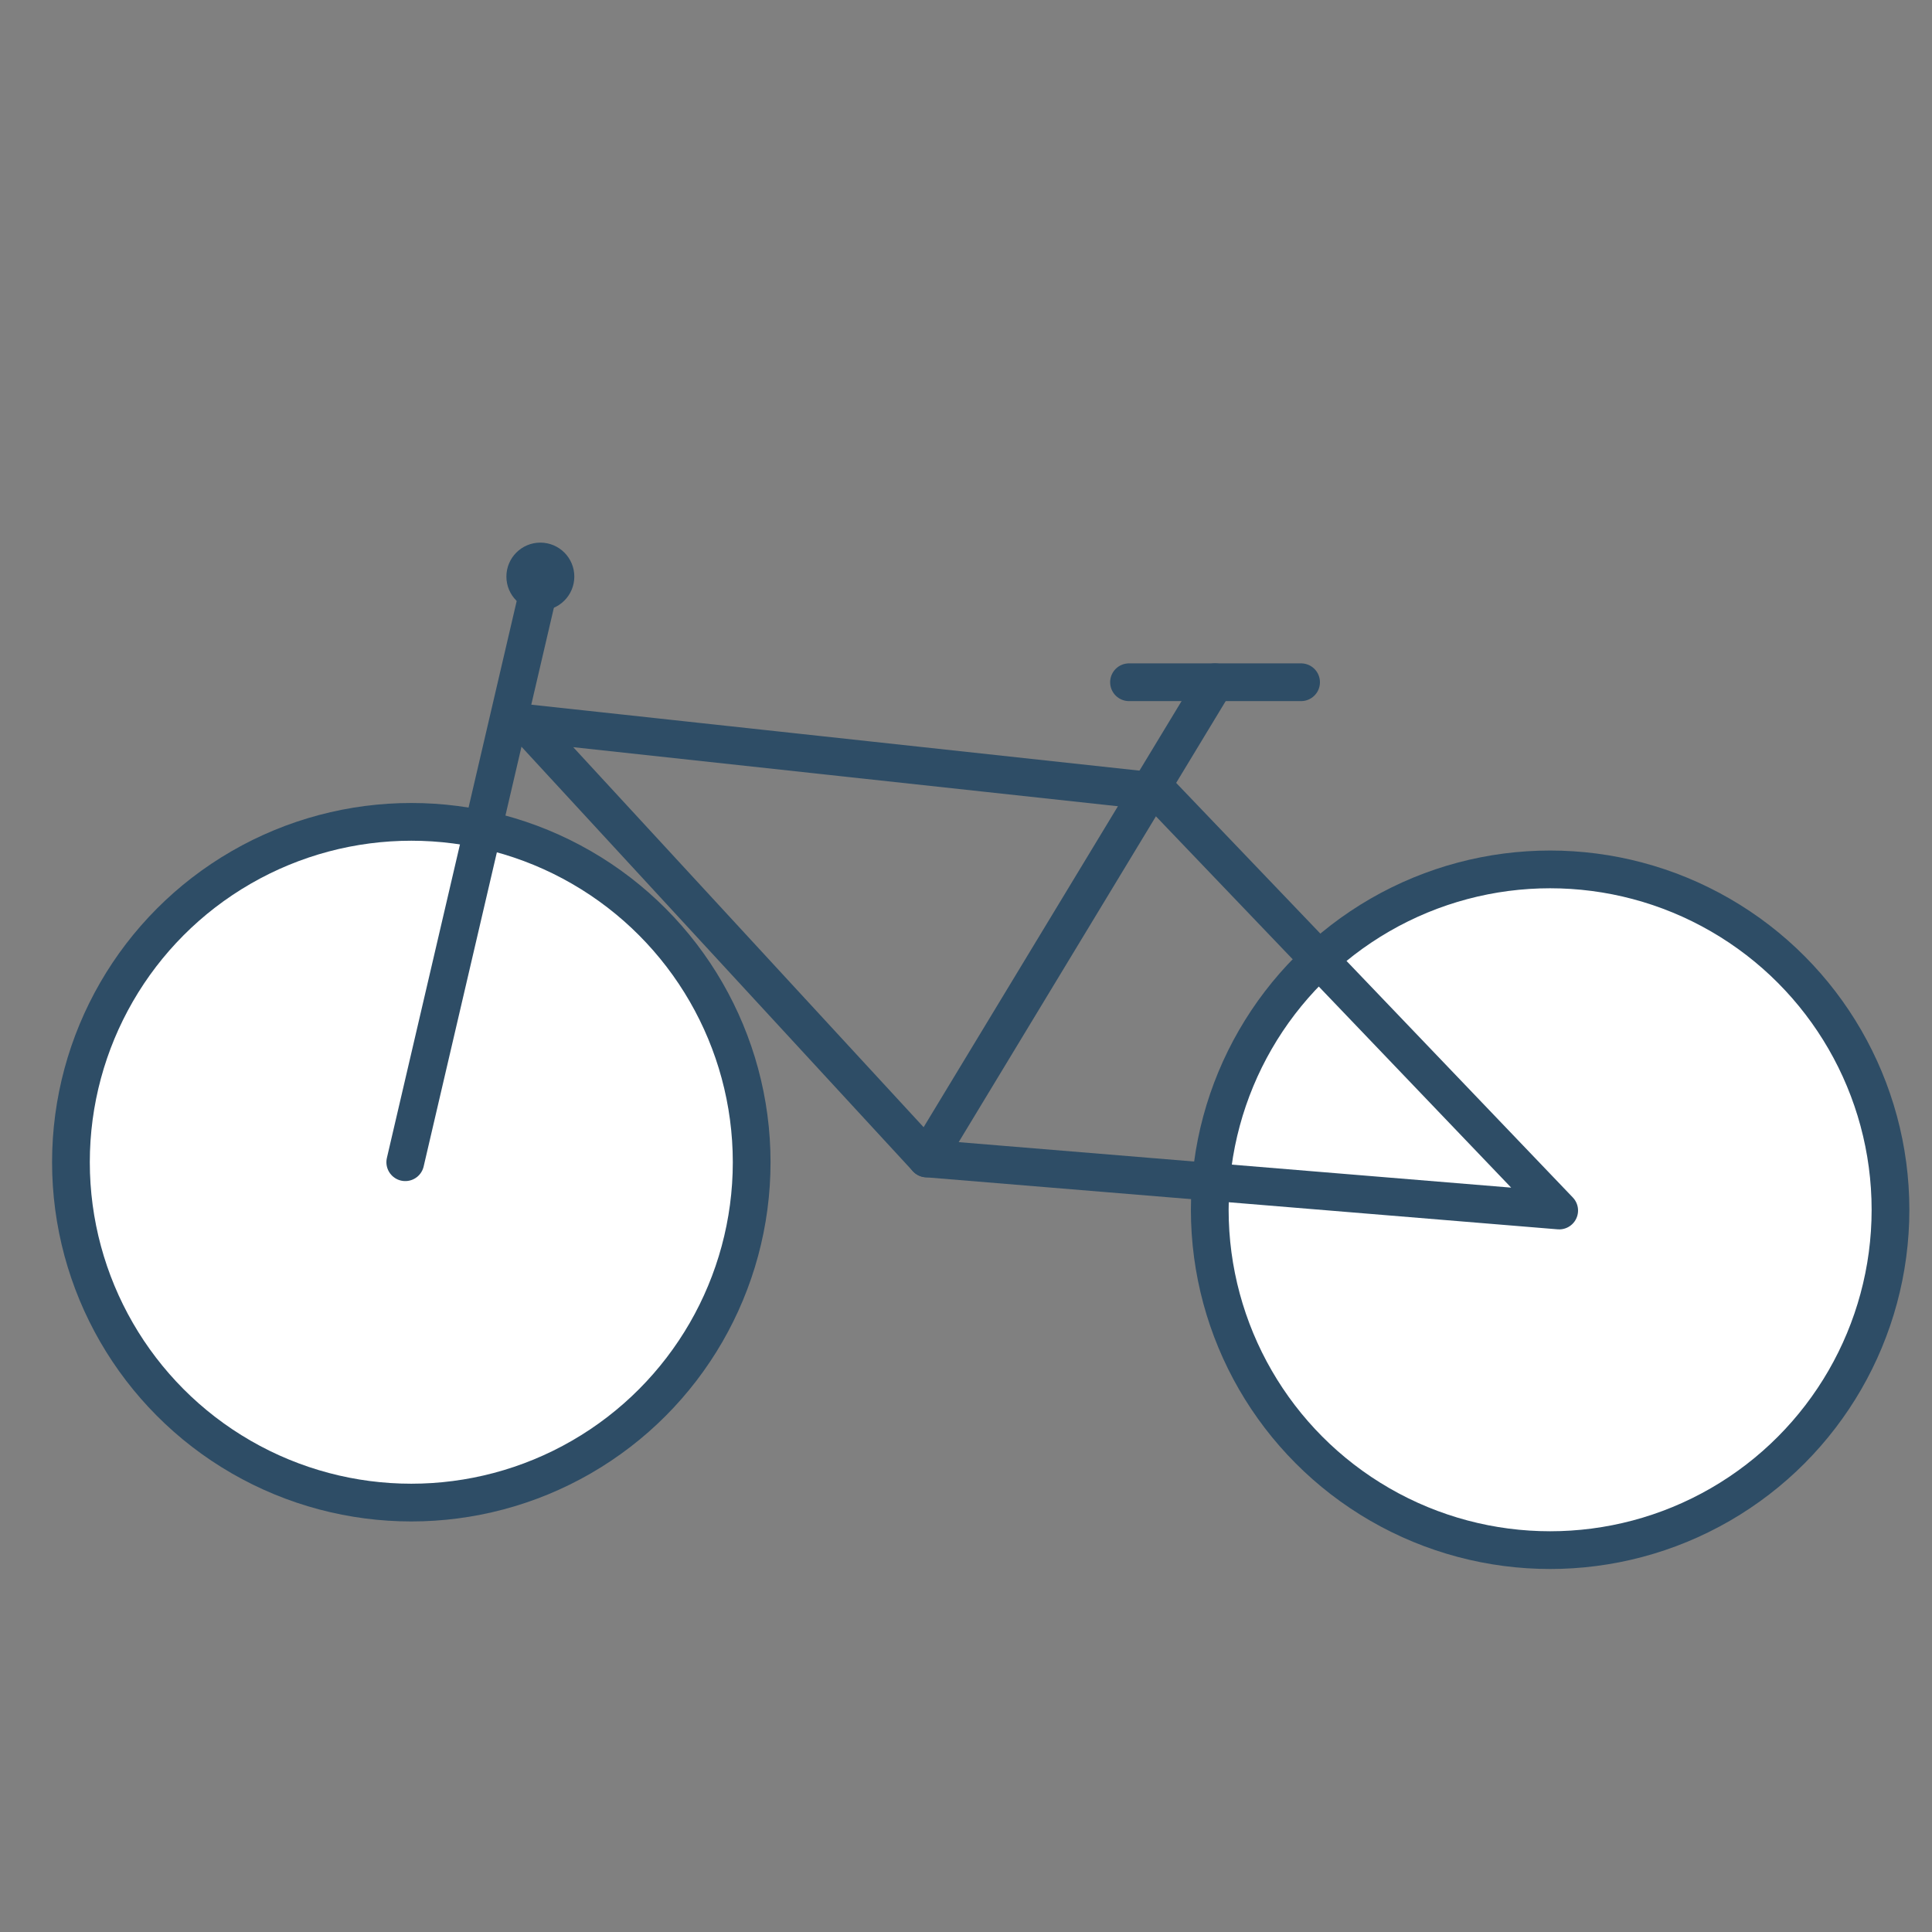 <?xml version="1.0" encoding="utf-8"?>
<!-- Generator: Adobe Illustrator 23.0.0, SVG Export Plug-In . SVG Version: 6.00 Build 0)  -->
<svg version="1.1" id="Layer_1" xmlns="http://www.w3.org/2000/svg" xmlns:xlink="http://www.w3.org/1999/xlink" x="0px" y="0px"
	 viewBox="0 0 256 256" style="enable-background:new 0 0 256 256;" xml:space="preserve">
<rect x="0" y="0" width="256" height="256" fill="#808080" stroke="none"/>
<circle style="fill:#FFFFFF;stroke:#2E4D66;stroke-width:5;stroke-linecap:round;stroke-linejoin:round;stroke-miterlimit:10;" cx="54.5" cy="154" r="45.1"/>
<circle style="fill:#FFFFFF;stroke:#2E4D66;stroke-width:5;stroke-linecap:round;stroke-linejoin:round;stroke-miterlimit:10;" cx="205.4" cy="160.3" r="45.1"/>
<polygon style="fill:none;stroke:#2E4D66;stroke-width:5;stroke-linecap:round;stroke-linejoin:round;stroke-miterlimit:10;" points="
	206.6,160.4 122.8,153.5 69.6,95.8 153.5,104.9 "/>
<line style="fill:none;stroke:#2E4D66;stroke-width:5;stroke-linecap:round;stroke-linejoin:round;stroke-miterlimit:10;" x1="122.8" y1="153.5" x2="161" y2="90.4"/>
<line style="fill:none;stroke:#2E4D66;stroke-width:5;stroke-linecap:round;stroke-linejoin:round;stroke-miterlimit:10;" x1="71.6" y1="77.2" x2="53.7" y2="154"/>
<line style="fill:none;stroke:#2E4D66;stroke-width:5;stroke-linecap:round;stroke-linejoin:round;stroke-miterlimit:10;" x1="149.6" y1="90.4" x2="172.4" y2="90.4"/>
<circle style="fill:#2E4D66;" cx="71.6" cy="76.4" r="4.5"/>
</svg>
